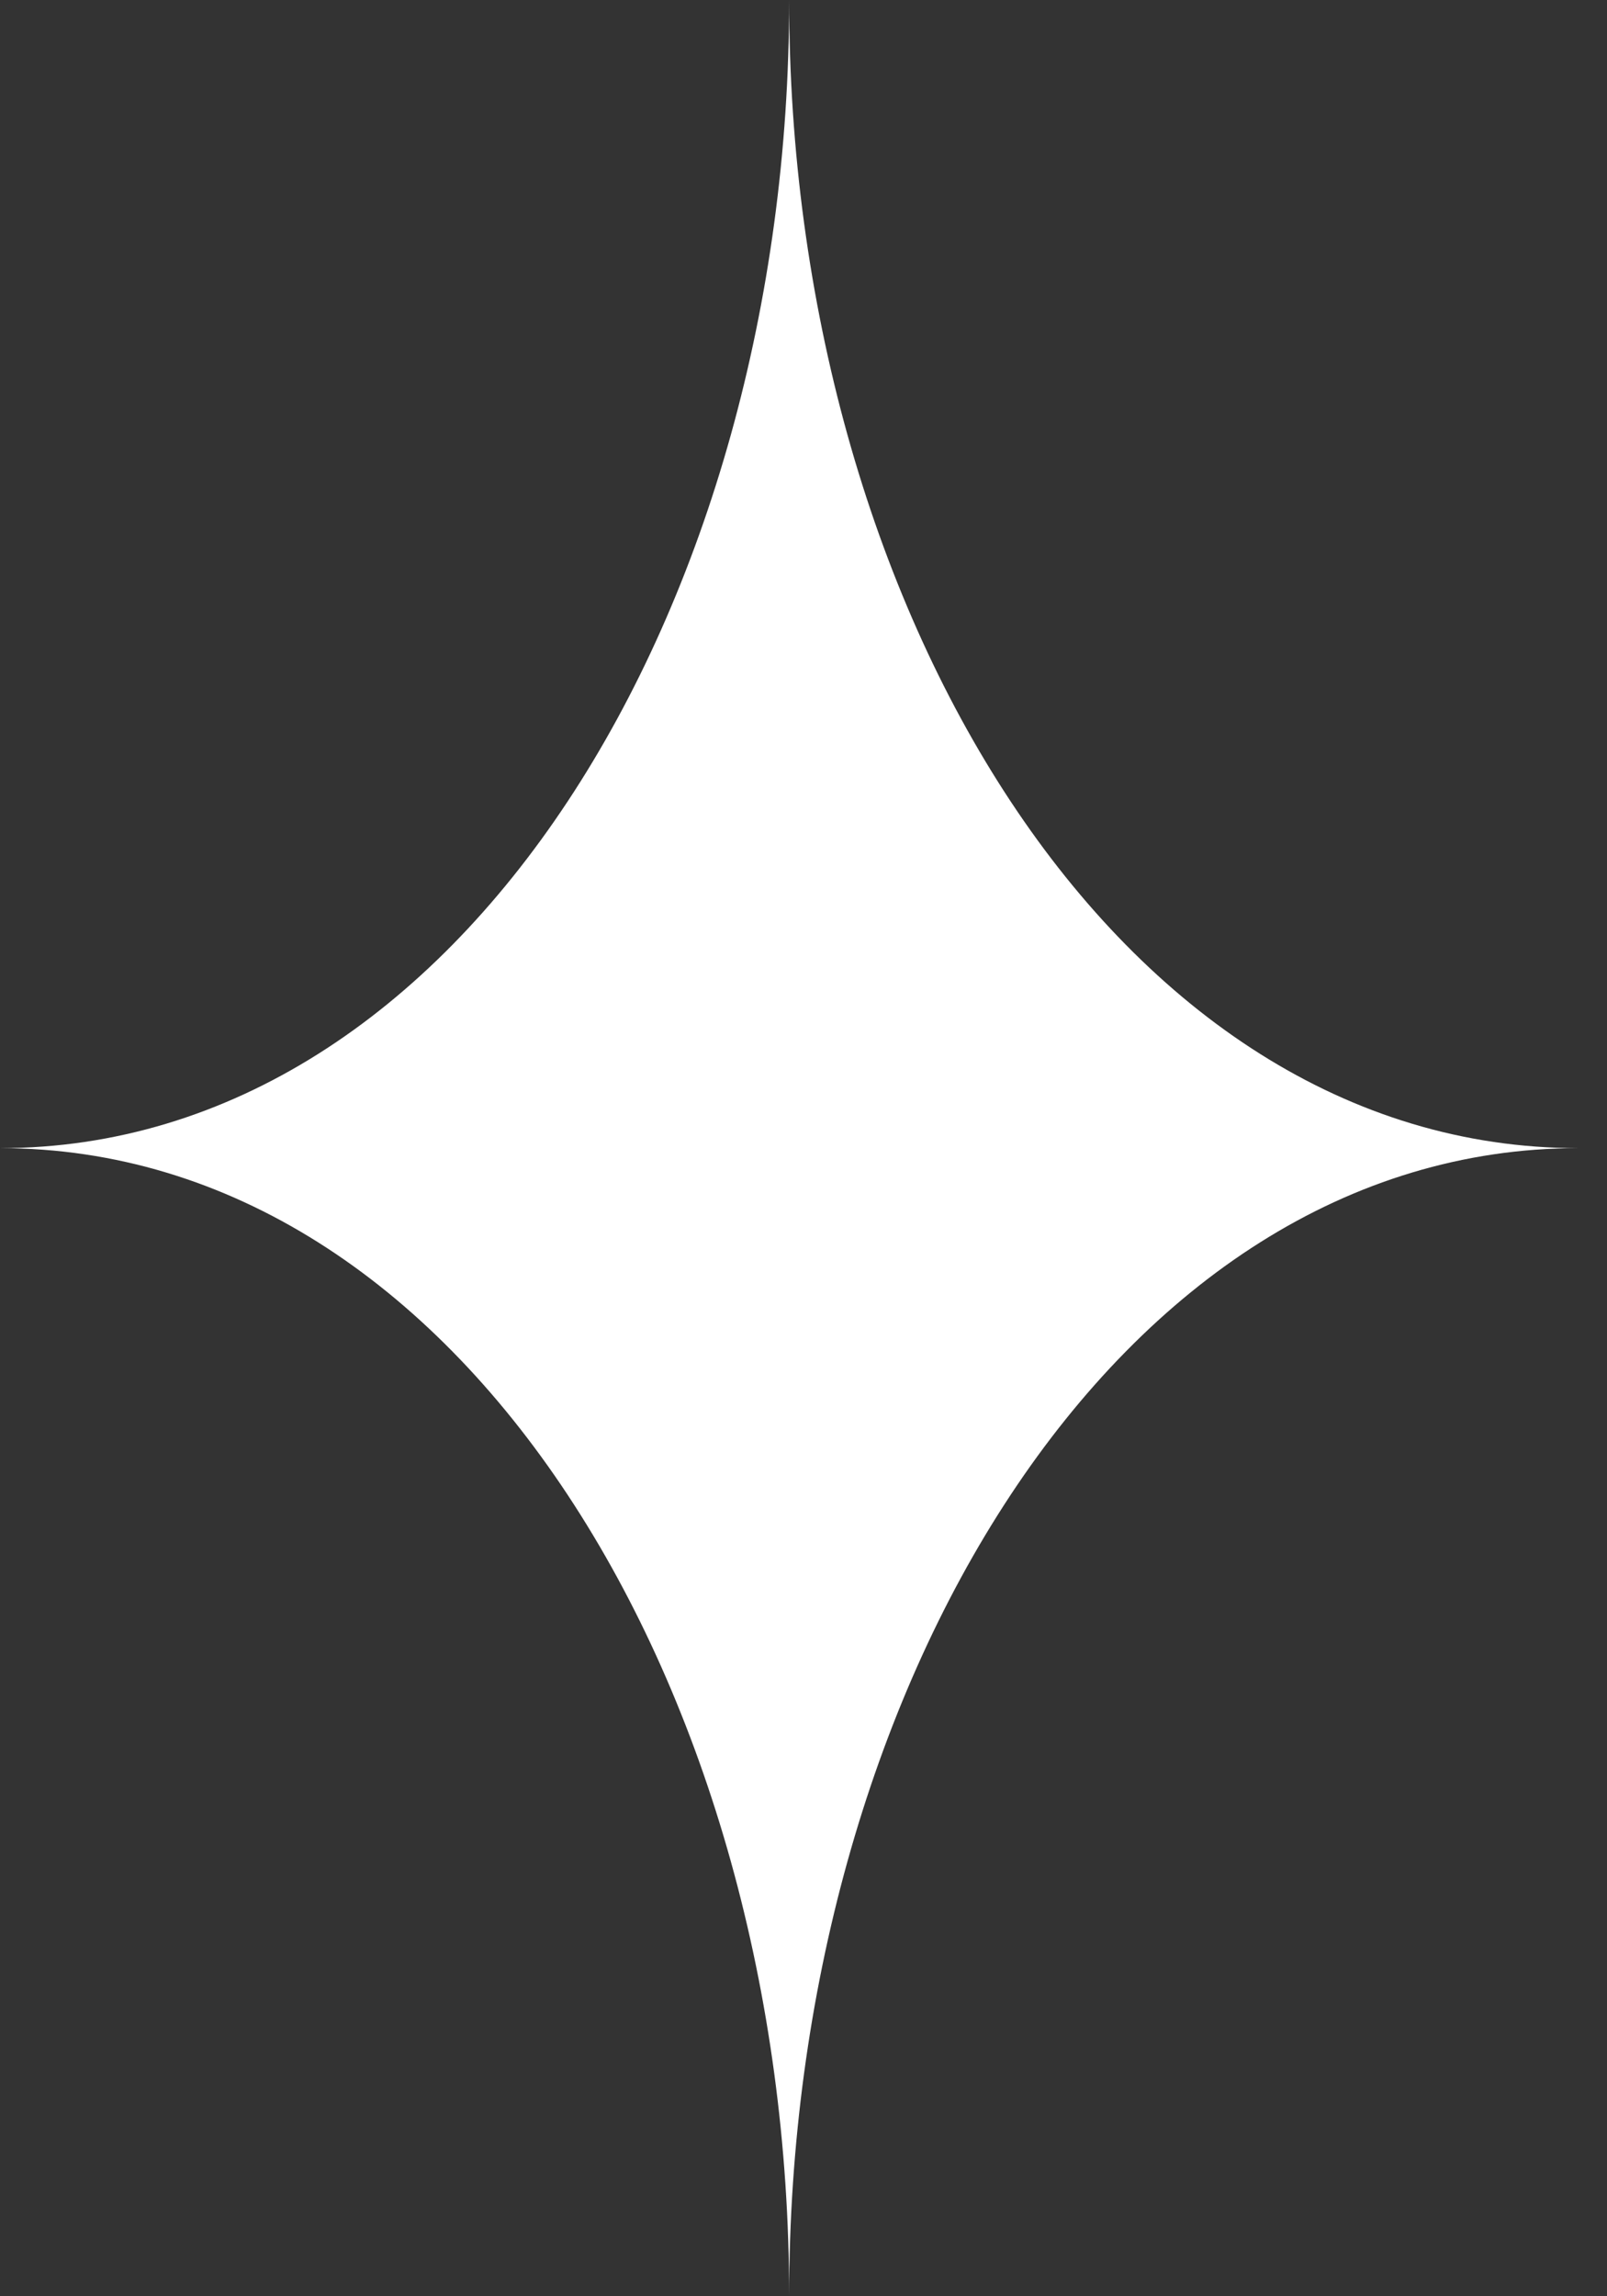 <svg fill="none" height="60" viewBox="0 0 42 60" width="42" xmlns="http://www.w3.org/2000/svg"><rect x="0" y="0" width="42" height="60" fill="#333333" stroke="none"/><path d="m20.625 0c0 15.834-8.557 30-20.625 30 12.068 0 20.625 14.167 20.625 30 0-15.833 8.557-30 20.625-30-12.068 0-20.625-14.166-20.625-30z" fill="#fff"/></svg>